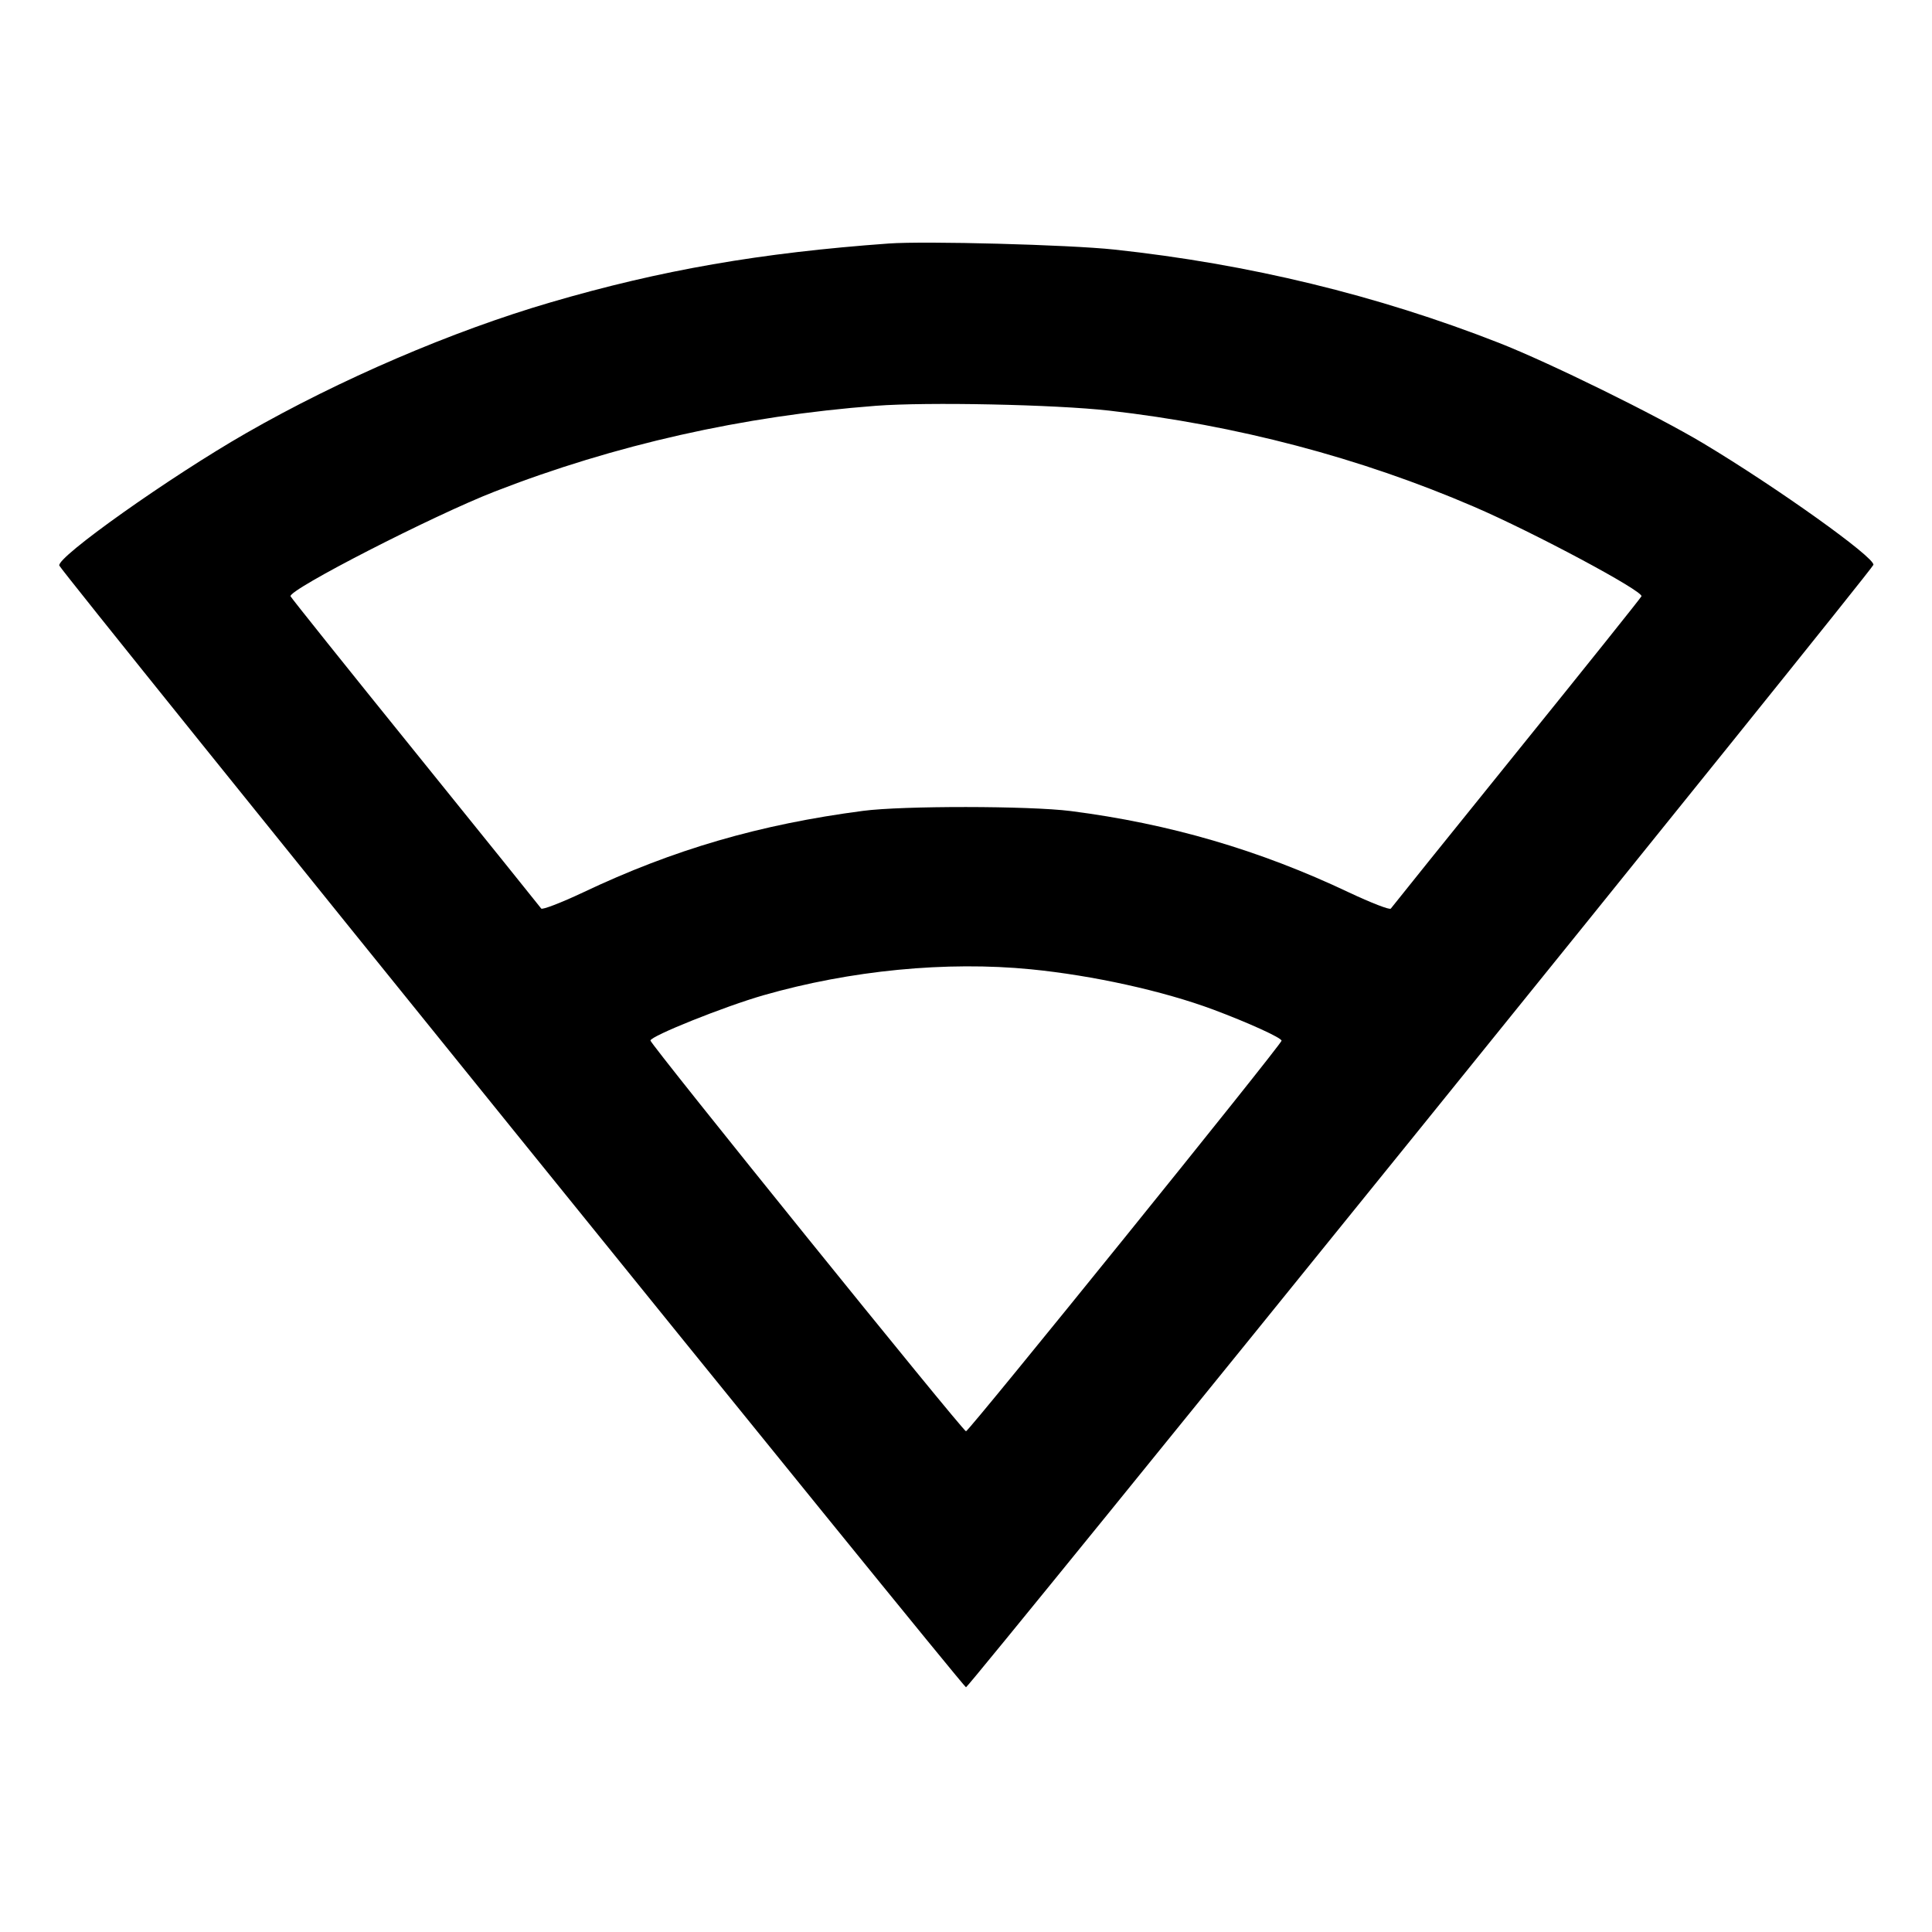 <svg viewBox="0 0 24 24" xmlns="http://www.w3.org/2000/svg"><path d="M11.040 3.025 C 9.447 3.140,8.209 3.355,6.840 3.756 C 5.618 4.113,4.220 4.714,3.057 5.381 C 2.105 5.927,0.698 6.925,0.737 7.026 C 0.770 7.114,11.963 20.960,12.000 20.960 C 12.039 20.960,23.254 7.088,23.272 7.017 C 23.295 6.928,22.079 6.059,21.160 5.508 C 20.579 5.160,19.248 4.505,18.620 4.259 C 17.112 3.668,15.511 3.279,13.840 3.100 C 13.281 3.040,11.493 2.992,11.040 3.025 M13.780 5.101 C 15.359 5.281,16.895 5.685,18.311 6.295 C 19.052 6.614,20.413 7.342,20.391 7.407 C 20.385 7.424,19.687 8.297,18.840 9.345 C 17.993 10.394,17.290 11.268,17.277 11.287 C 17.265 11.306,17.031 11.215,16.757 11.086 C 15.646 10.559,14.526 10.232,13.300 10.075 C 12.785 10.010,11.212 10.008,10.720 10.073 C 9.438 10.241,8.368 10.552,7.243 11.086 C 6.969 11.215,6.735 11.305,6.723 11.286 C 6.710 11.267,6.007 10.394,5.160 9.345 C 4.313 8.297,3.615 7.424,3.609 7.407 C 3.582 7.326,5.382 6.403,6.146 6.106 C 7.636 5.526,9.229 5.167,10.880 5.041 C 11.518 4.992,13.107 5.025,13.780 5.101 M12.806 12.041 C 13.576 12.117,14.447 12.309,15.073 12.542 C 15.508 12.705,15.920 12.892,15.920 12.928 C 15.920 12.974,12.037 17.780,12.000 17.780 C 11.962 17.780,8.080 12.973,8.080 12.926 C 8.080 12.871,9.001 12.502,9.482 12.364 C 10.566 12.053,11.757 11.938,12.806 12.041 " stroke="none" fill-rule="evenodd" fill="black"></path></svg>